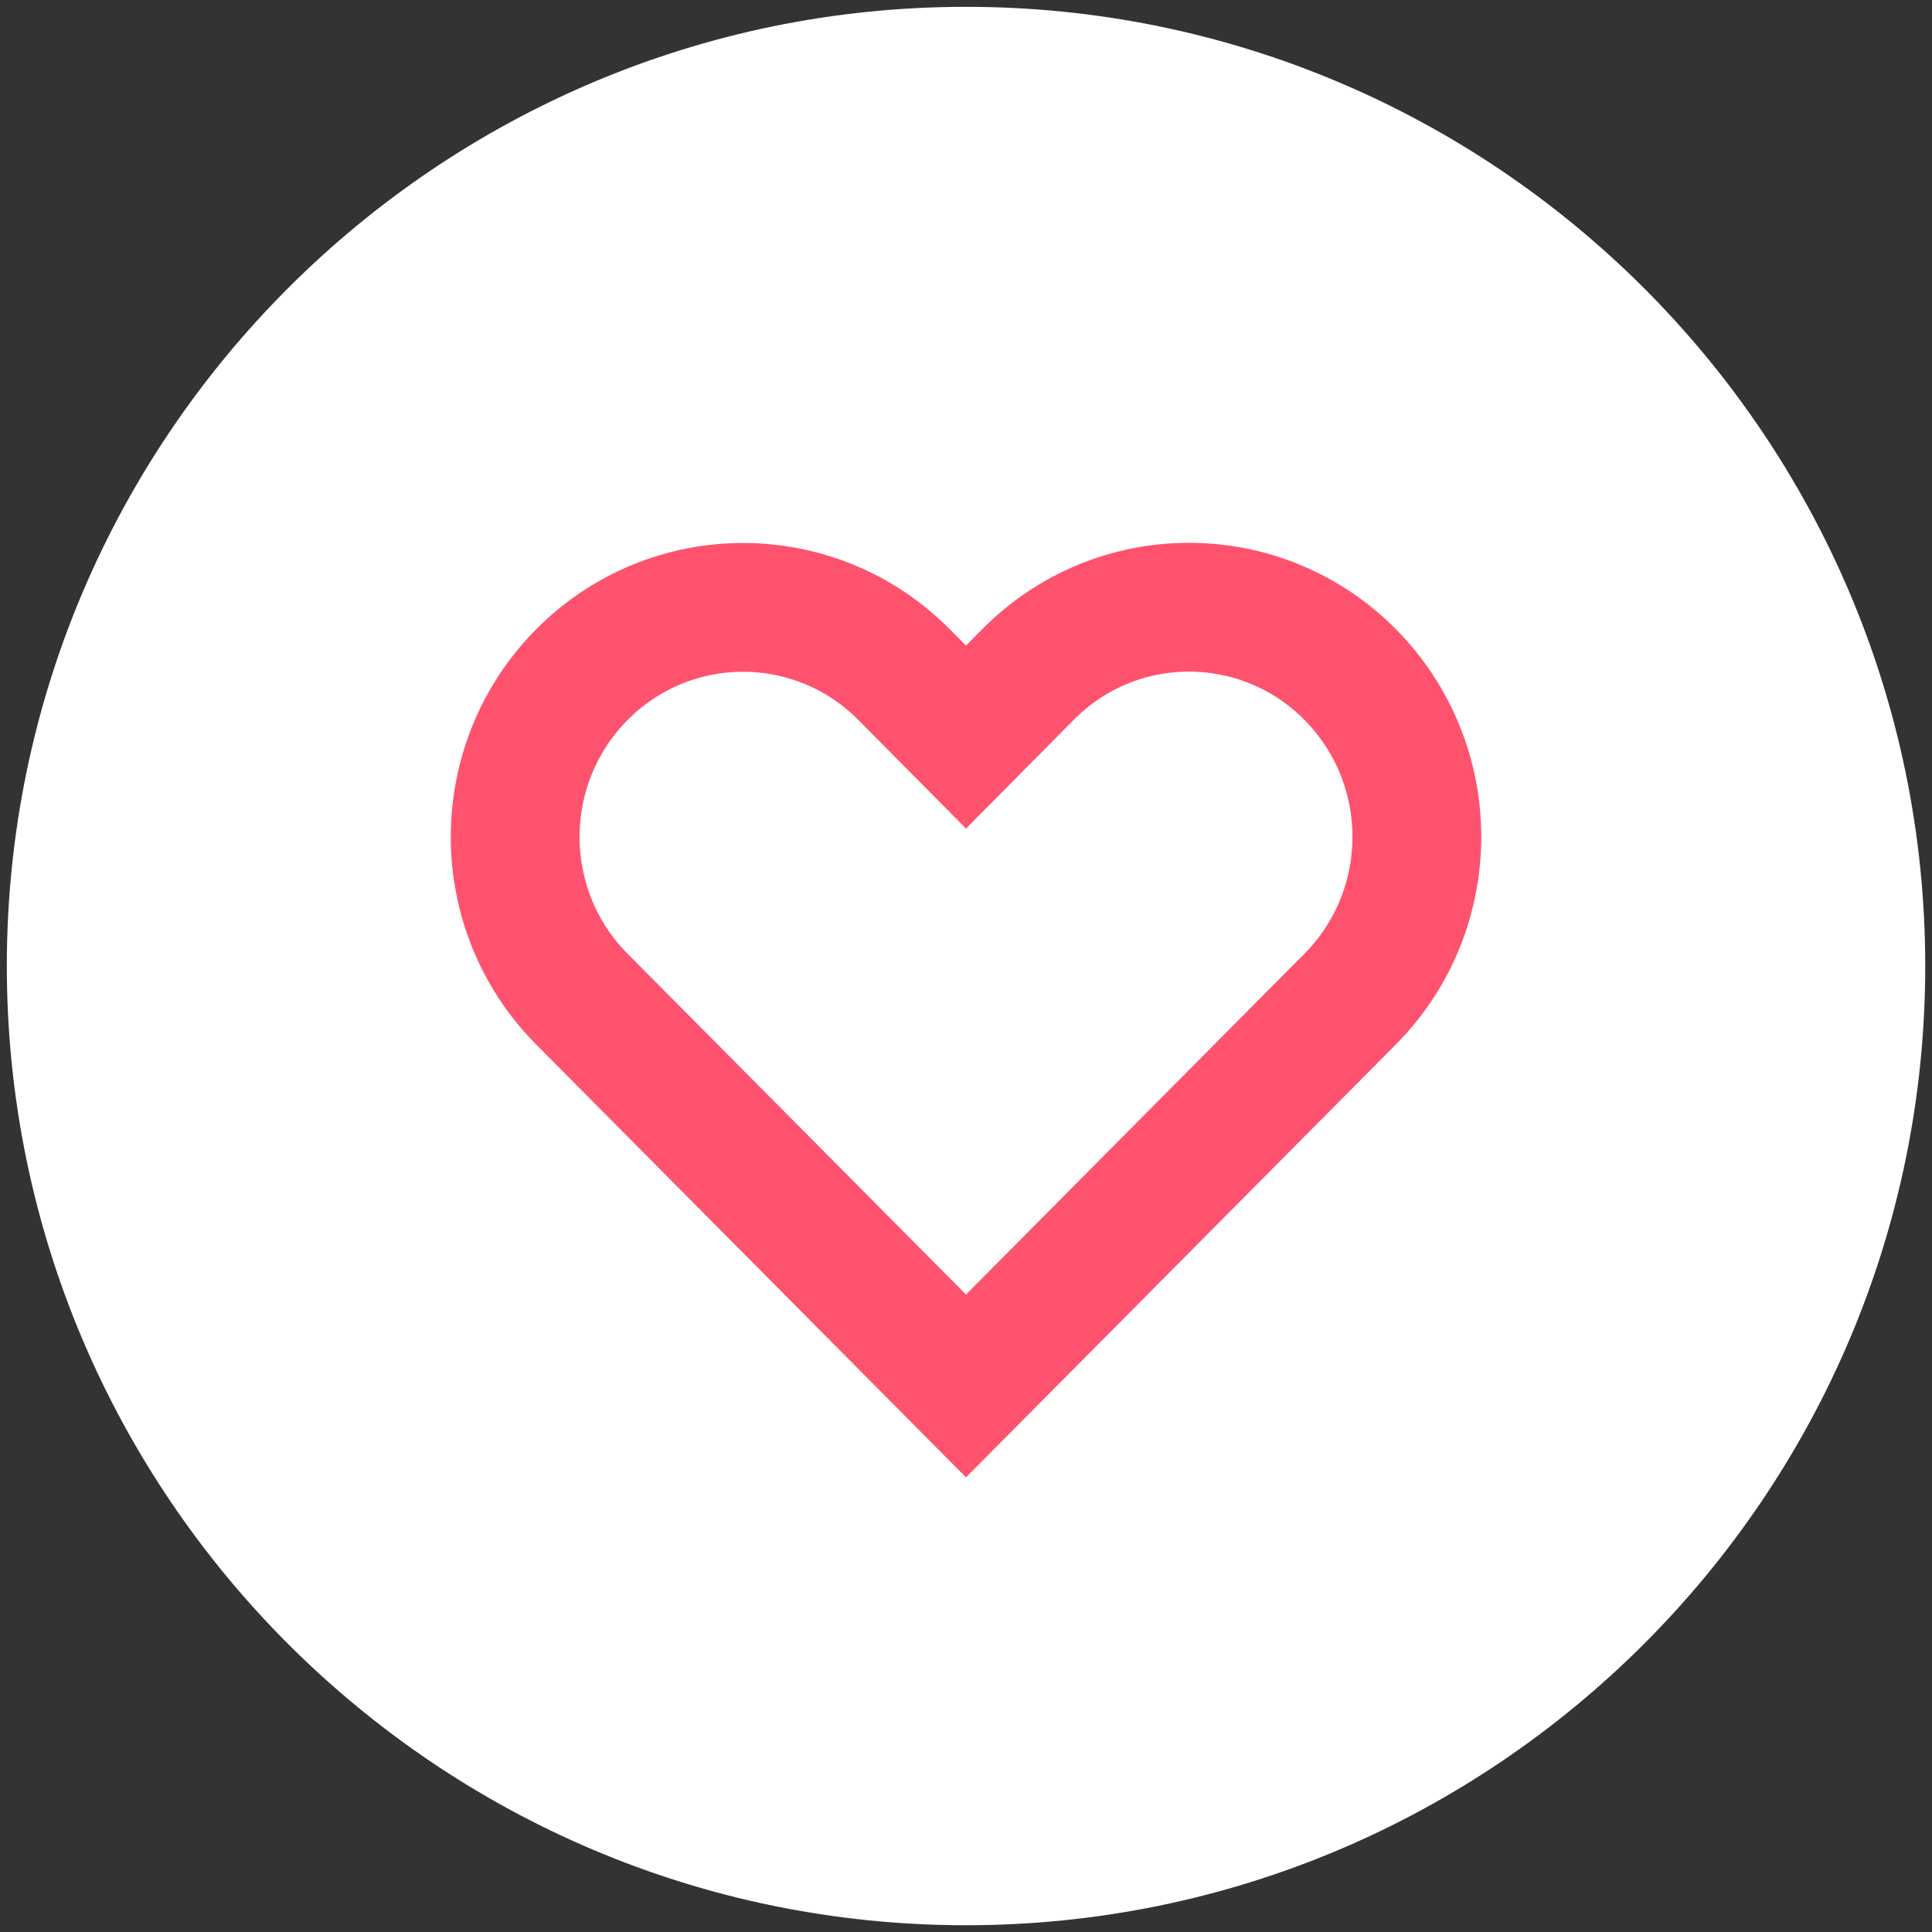 <?xml version="1.0" encoding="utf-8"?>
<!-- Generator: Adobe Illustrator 16.0.3, SVG Export Plug-In . SVG Version: 6.00 Build 0)  -->
<!DOCTYPE svg PUBLIC "-//W3C//DTD SVG 1.1//EN" "http://www.w3.org/Graphics/SVG/1.1/DTD/svg11.dtd">
<svg version="1.1" id="Ebene_1" xmlns="http://www.w3.org/2000/svg" xmlns:xlink="http://www.w3.org/1999/xlink" x="0px" y="0px"
	 width="30px" height="30px" viewBox="0 0 30 30" enable-background="new 0 0 30 30" xml:space="preserve">
<rect x="0" y="0" width="30" height="30" fill="#333333" stroke="none"/>
<title>Herz Blau</title>
<desc>Created with Sketch.</desc>
<g id="Page-1">
	<g id="Eventlokale-Styleguide" transform="translate(-377, -8394)">
		<g id="Herz-Blau" transform="translate(378, 8395)">
			<g id="Group-26">
				<path fill="#FFFFFF" d="M14,28.895C5.788,28.895-0.894,22.213-0.894,14C-0.894,5.788,5.788-0.894,14-0.894
					c8.213,0,14.895,6.682,14.895,14.894C28.895,22.213,22.213,28.895,14,28.895z"/>
				<path id="Stroke-1" fill="none" stroke="#FF526E" stroke-width="2" stroke-miterlimit="10" d="M14,10.445l-0.963-0.971
					c-1.38-1.39-3.619-1.39-5.001,0.001c-1.381,1.393-1.382,3.647-0.001,5.039l3.464,3.488L14,20.521l5.966-6.008
					c1.38-1.393,1.38-3.646-0.002-5.04c-1.381-1.392-3.62-1.392-5-0.001L14,10.445L14,10.445z"/>
			</g>
		</g>
	</g>
</g>
</svg>
